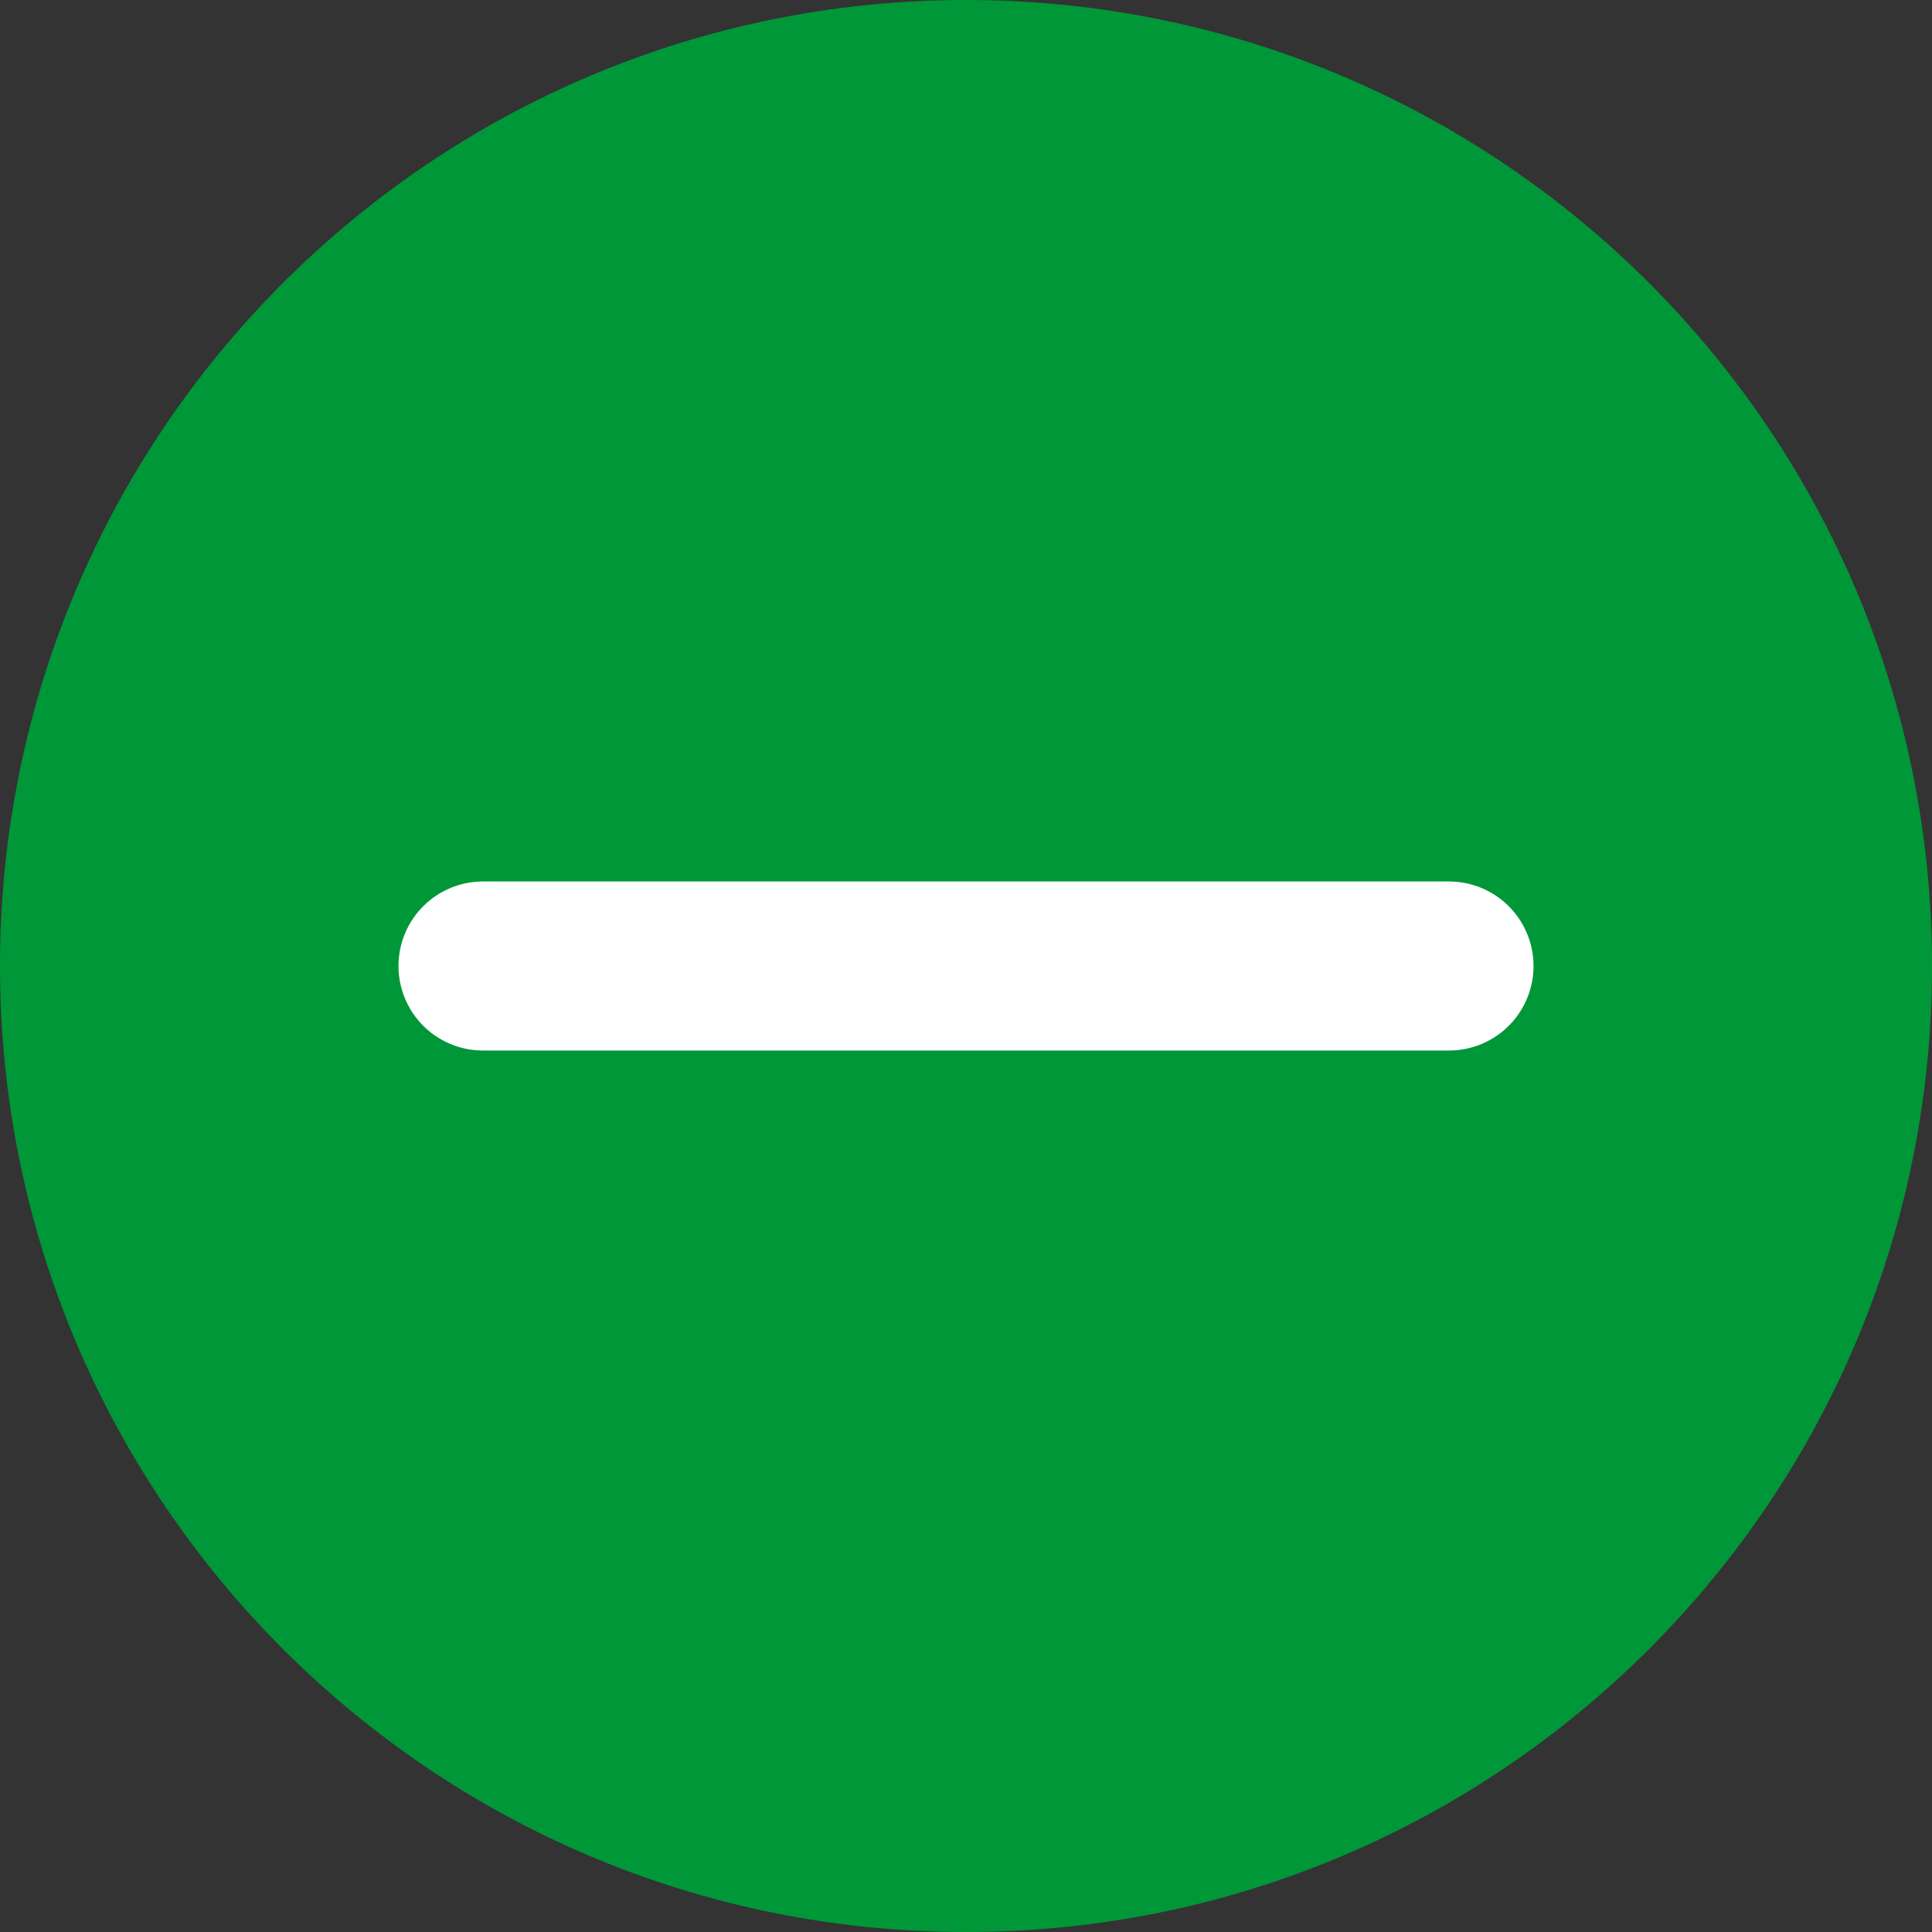 <svg width="8" height="8" viewBox="0 0 8 8" fill="none" xmlns="http://www.w3.org/2000/svg">
<rect x="0" y="0" width="8" height="8" fill="#333333" stroke="none"/>
<g id="Group 2547">
<circle id="Ellipse 4" cx="4" cy="4" r="2" fill="#009739"/>
<path id="Vector" fill-rule="evenodd" clip-rule="evenodd" d="M4 8C6.209 8 8 6.209 8 4C8 1.791 6.209 0 4 0C1.791 0 0 1.791 0 4C0 6.209 1.791 8 4 8ZM4.3 2.8C4.3 2.634 4.166 2.5 4 2.5C3.834 2.5 3.7 2.634 3.7 2.8L3.7 3.7H2.8C2.634 3.7 2.5 3.834 2.5 4C2.5 4.166 2.634 4.3 2.8 4.3H3.7V5.2C3.7 5.366 3.834 5.5 4 5.5C4.166 5.5 4.3 5.366 4.3 5.2L4.3 4.3H5.2C5.366 4.3 5.5 4.166 5.5 4C5.5 3.834 5.366 3.7 5.2 3.7H4.3V2.8Z" fill="#009739"/>
<path id="Line 106" d="M2 4H6" stroke="white" stroke-width="0.7" stroke-linecap="round"/>
</g>
</svg>
